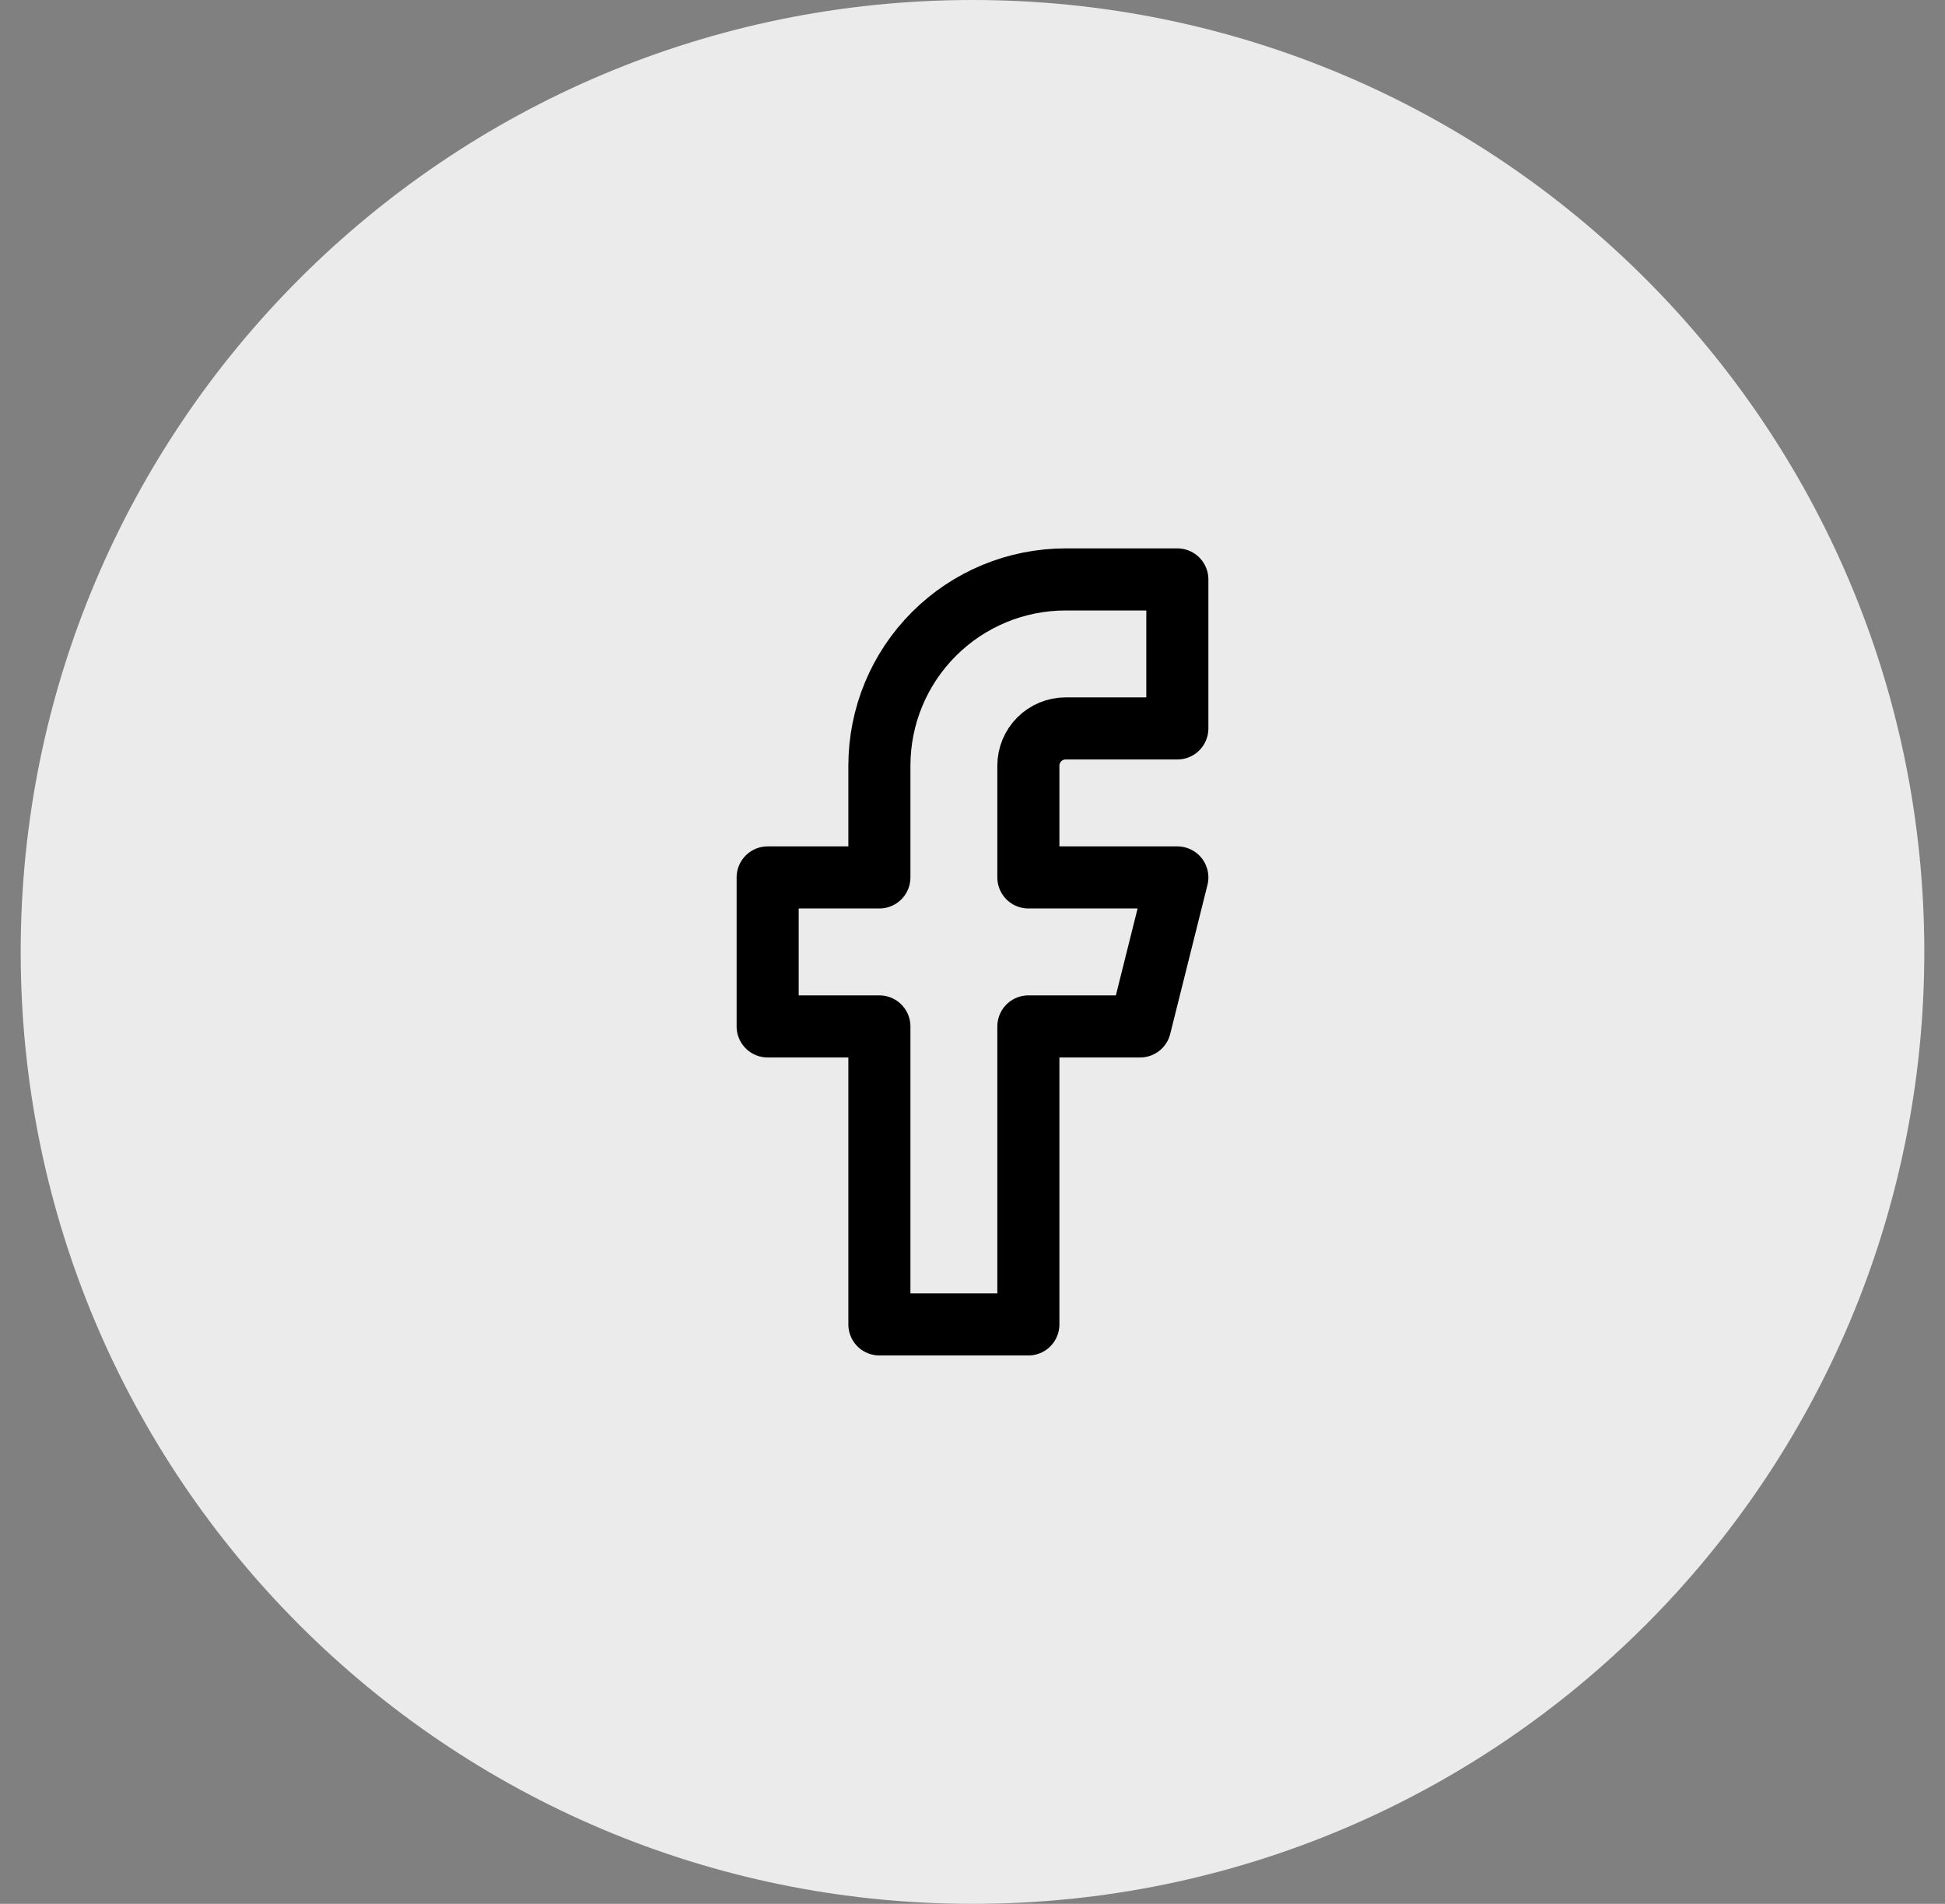 <svg width="47" height="46" viewBox="0 0 47 46" fill="none" xmlns="http://www.w3.org/2000/svg">
<rect x="0" y="0" width="47" height="46" fill="#808080" stroke="none"/>
<path d="M0.5 23C0.5 10.297 10.797 0 23.5 0C36.203 0 46.5 10.297 46.5 23C46.5 35.703 36.203 46 23.5 46C10.797 46 0.5 35.703 0.5 23Z" fill="#EBEBEB"/>
<path d="M28.45 14H25.75C24.556 14 23.412 14.474 22.568 15.318C21.724 16.162 21.25 17.306 21.25 18.5V21.2H18.55V24.8H21.25V32H24.85V24.8H27.55L28.45 21.2H24.85V18.5C24.85 18.261 24.945 18.032 25.113 17.864C25.282 17.695 25.511 17.6 25.75 17.6H28.45V14Z" stroke="black" stroke-width="1.5" stroke-linecap="round" stroke-linejoin="round"/>
</svg>
